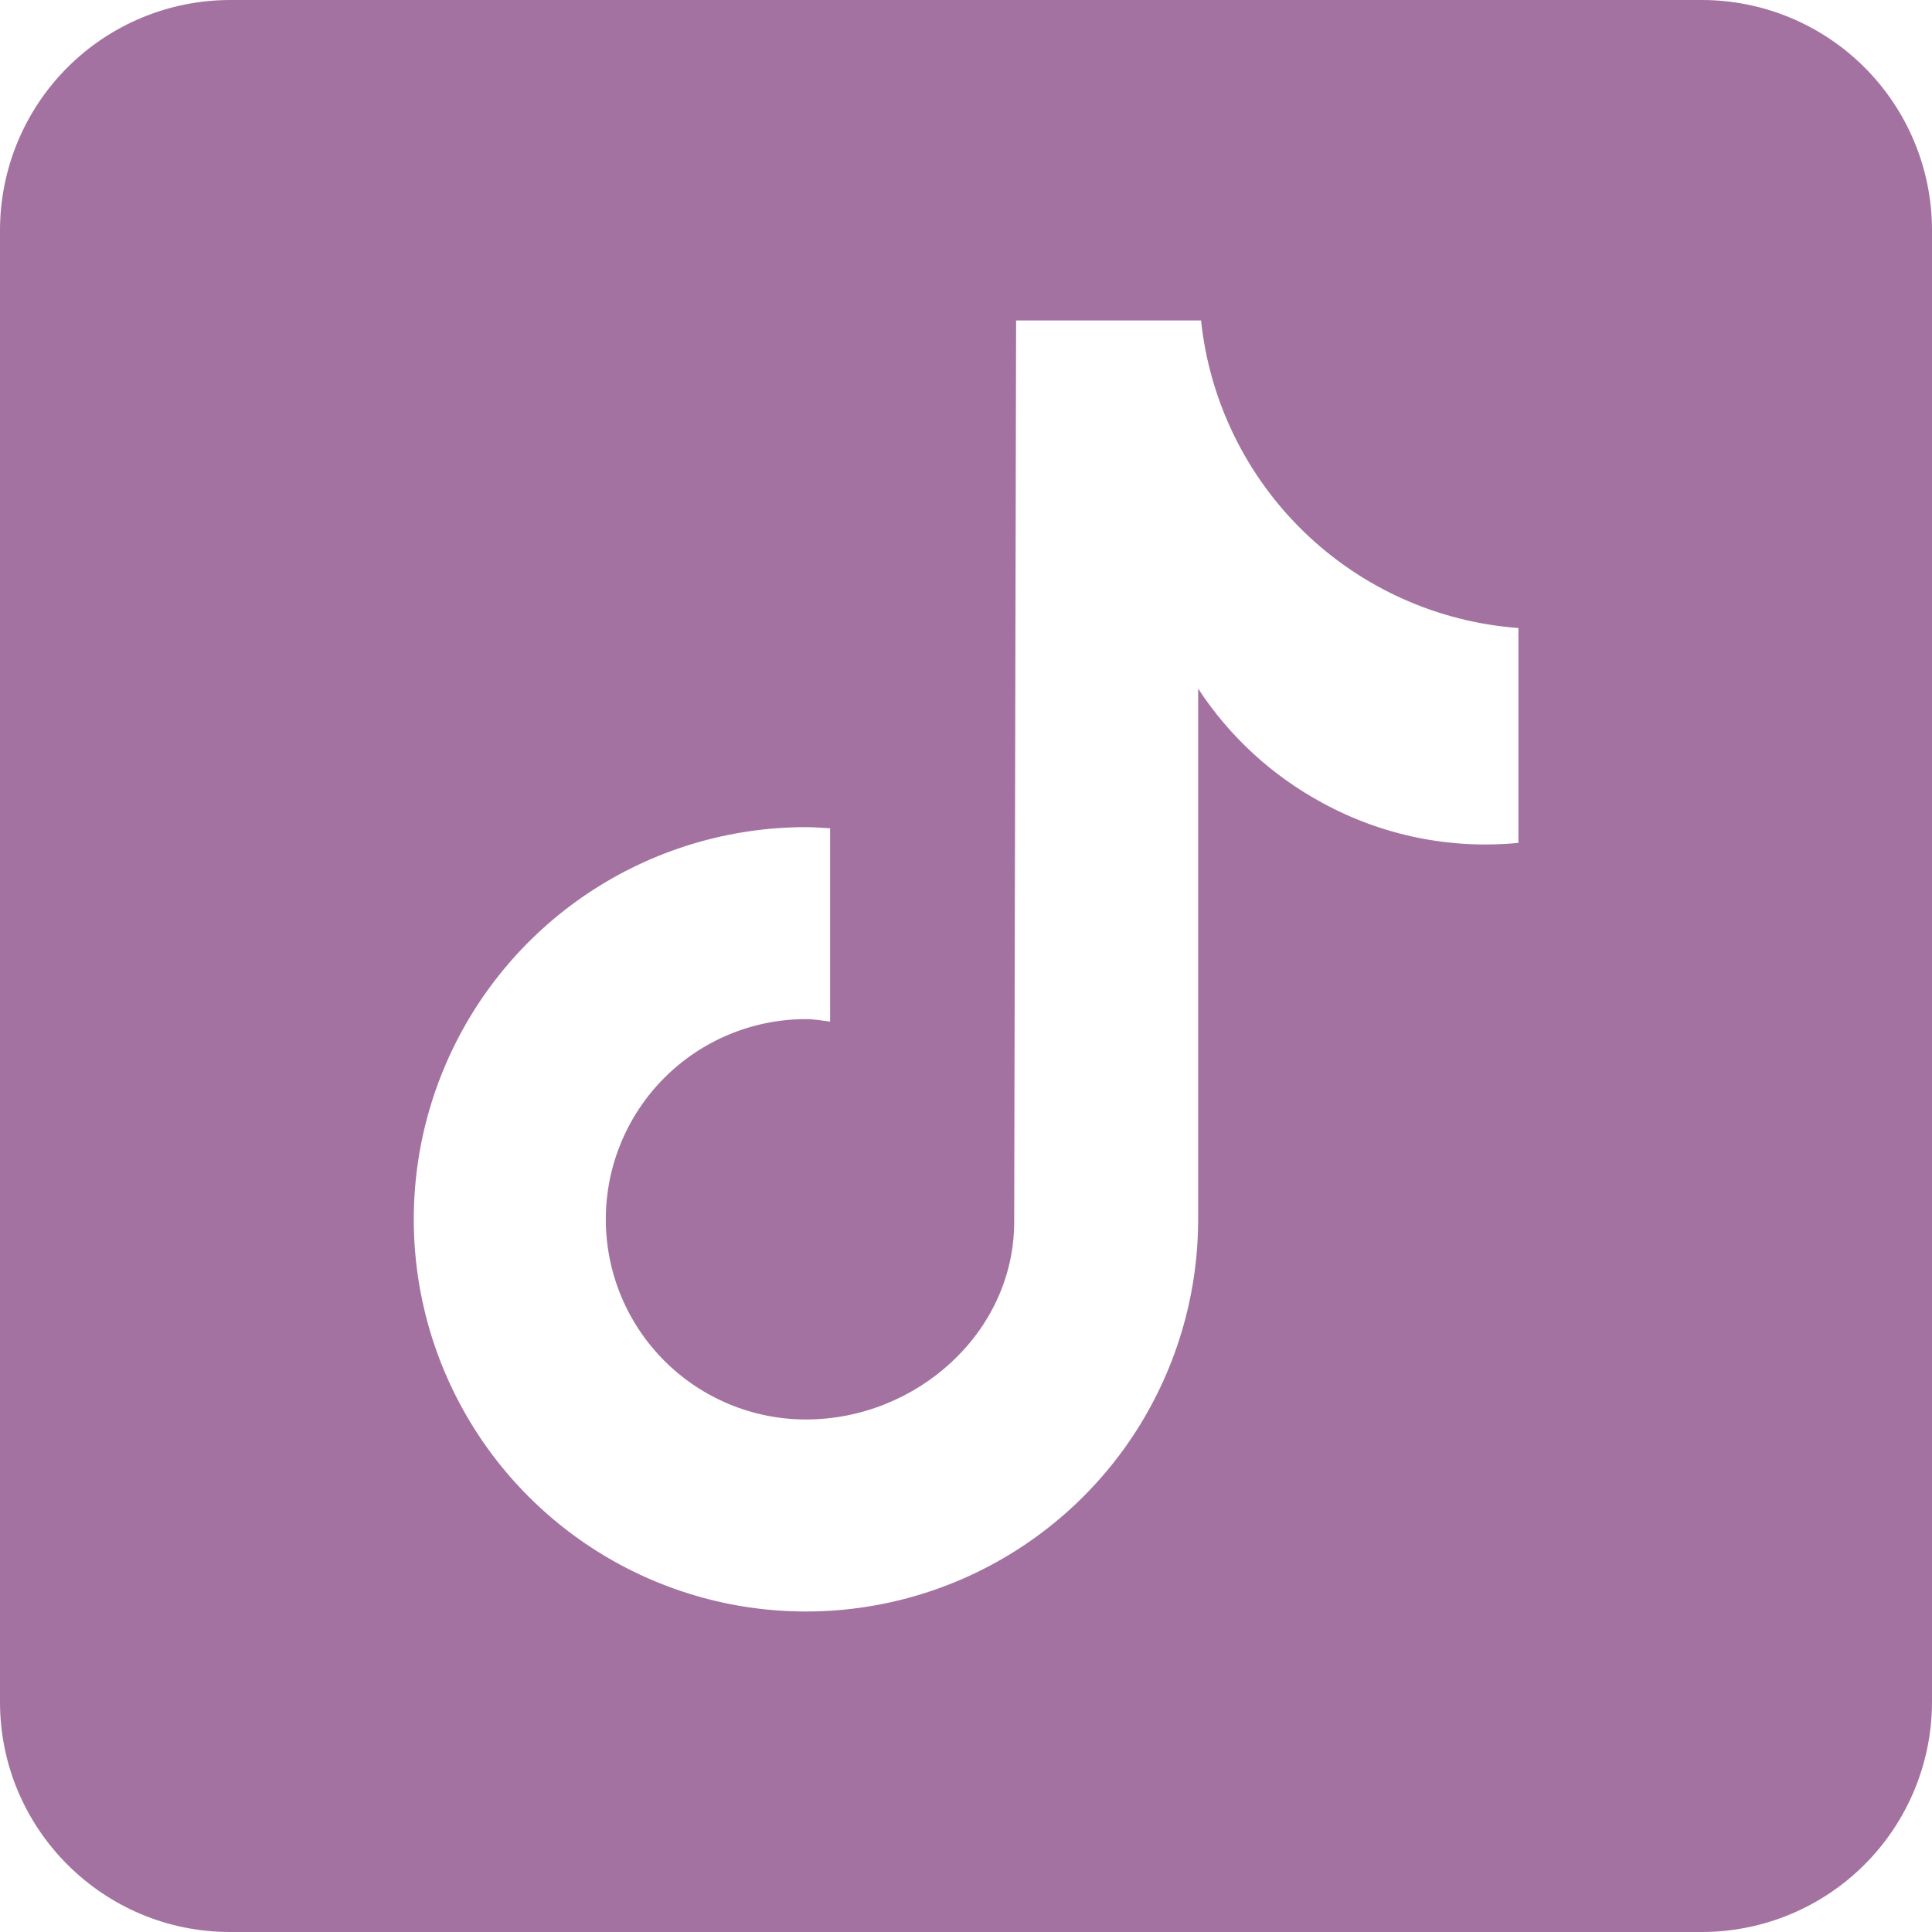<svg width="32" height="32" viewBox="0 0 32 32" fill="none" xmlns="http://www.w3.org/2000/svg">
<path d="M28.19 0H3.81C2.8 0.001 1.831 0.403 1.117 1.117C0.403 1.831 0.001 2.8 0 3.81V28.19C0 30.293 1.708 32 3.81 32H28.19C29.2 31.999 30.169 31.597 30.883 30.883C31.597 30.169 31.999 29.2 32 28.19V3.81C31.999 2.8 31.597 1.831 30.883 1.117C30.169 0.403 29.2 0.001 28.19 0ZM25.147 13.961C24.025 14.07 22.897 13.84 21.908 13.301C21.073 12.851 20.364 12.2 19.845 11.406V20.196C19.845 21.48 19.464 22.736 18.751 23.805C18.037 24.873 17.022 25.705 15.835 26.197C14.648 26.689 13.342 26.817 12.082 26.567C10.822 26.316 9.664 25.697 8.756 24.789C7.847 23.88 7.229 22.723 6.978 21.463C6.728 20.203 6.856 18.897 7.348 17.71C7.839 16.523 8.672 15.508 9.74 14.794C10.809 14.081 12.065 13.7 13.349 13.7C13.484 13.7 13.616 13.712 13.749 13.719V16.921C13.616 16.905 13.486 16.88 13.349 16.88C12.47 16.88 11.627 17.229 11.005 17.851C10.383 18.473 10.034 19.316 10.034 20.196C10.034 21.075 10.383 21.918 11.005 22.54C11.627 23.162 12.47 23.511 13.349 23.511C15.18 23.511 16.798 22.069 16.798 20.238L16.83 5.308H19.893C20.034 6.639 20.637 7.878 21.598 8.809C22.558 9.74 23.816 10.304 25.15 10.402V13.961" fill="#A372A1"/>
</svg>
